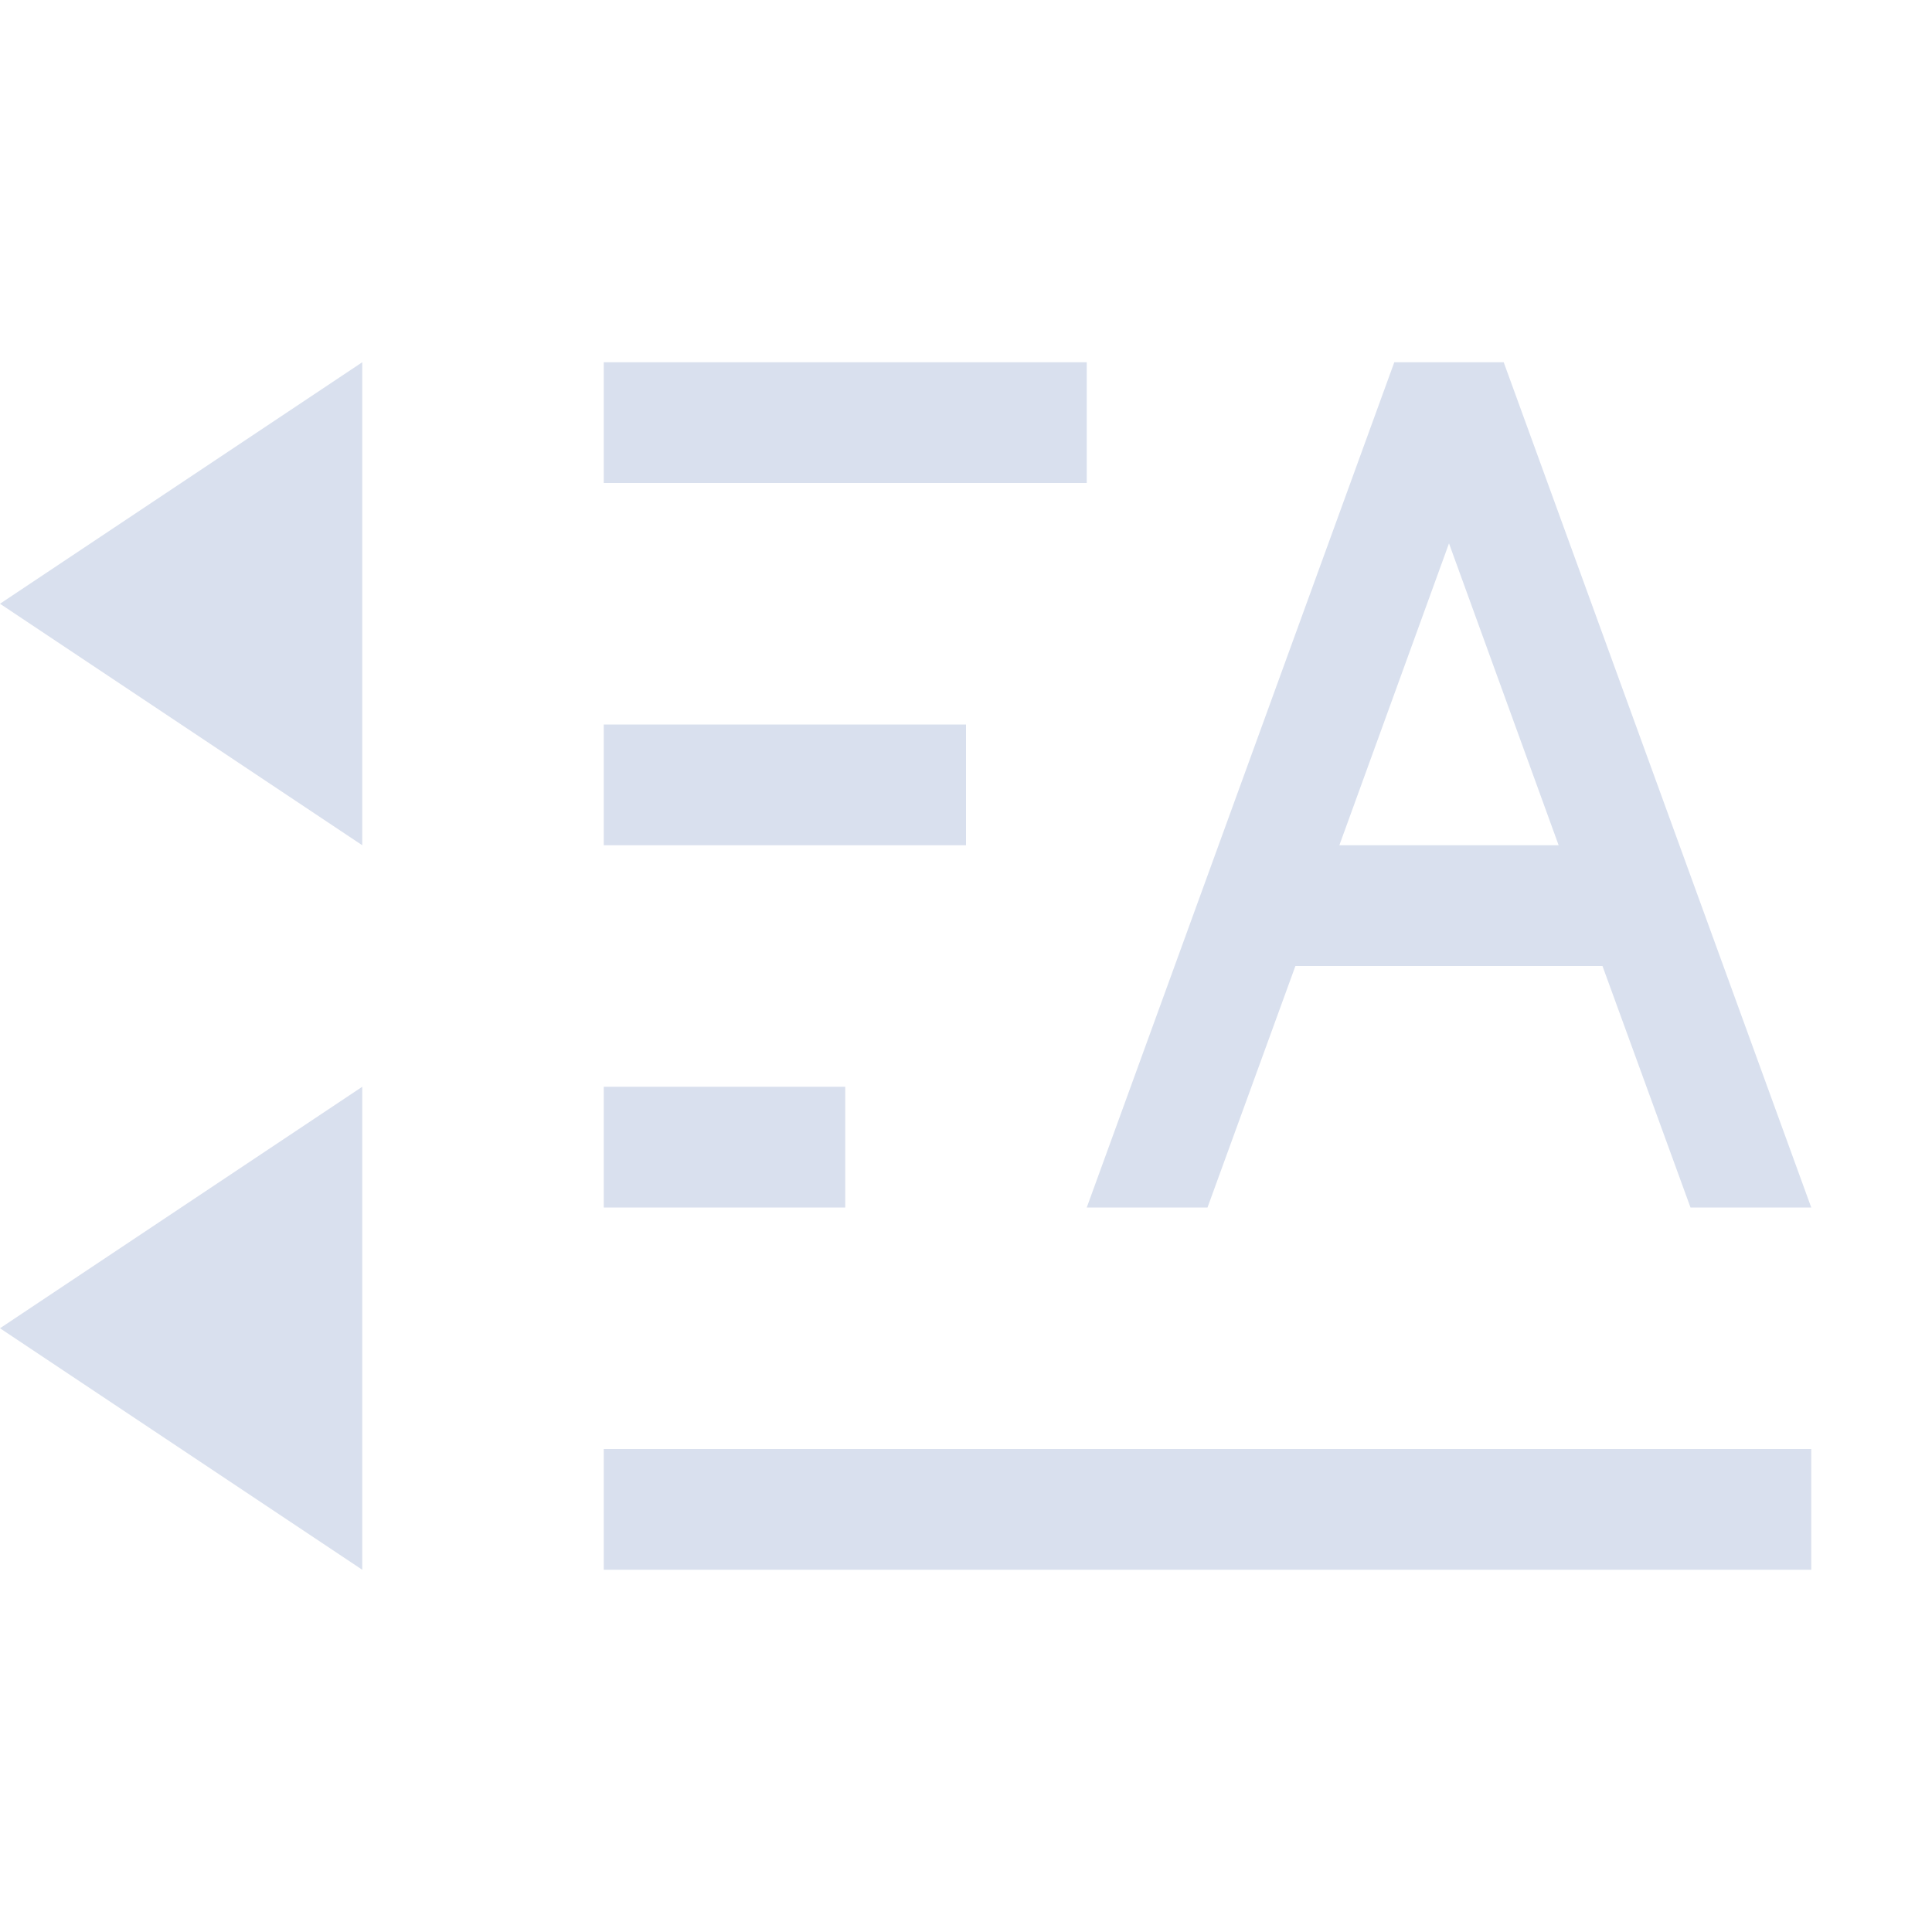 <svg xmlns="http://www.w3.org/2000/svg" width="16" height="16" version="1.1">
 <defs>
  <style id="current-color-scheme" type="text/css">
   .ColorScheme-Text { color:#D9E0EE; } .ColorScheme-Highlight { color:#4285f4; } .ColorScheme-NeutralText { color:#ff9800; } .ColorScheme-PositiveText { color:#4caf50; } .ColorScheme-NegativeText { color:#f44336; }
  </style>
 </defs>
 <path style="fill:currentColor" class="ColorScheme-Text" d="M 11.547,3 9,10 H 10 L 10.728,8 H 13.271 L 14,10 H 15 L 12.453,3 Z M 12,4.5 12.908,7 H 11.092 Z M 9,3 V 4 H 5 V 3 Z M 3,3 V 7 L 0,5 Z M 8,6 V 7 H 5 V 6 Z M 7,9 V 10 H 5 V 9 Z M 3,9 V 13 L 0,11 Z M 15,12 V 13 H 5 V 12 Z"/>
</svg>
